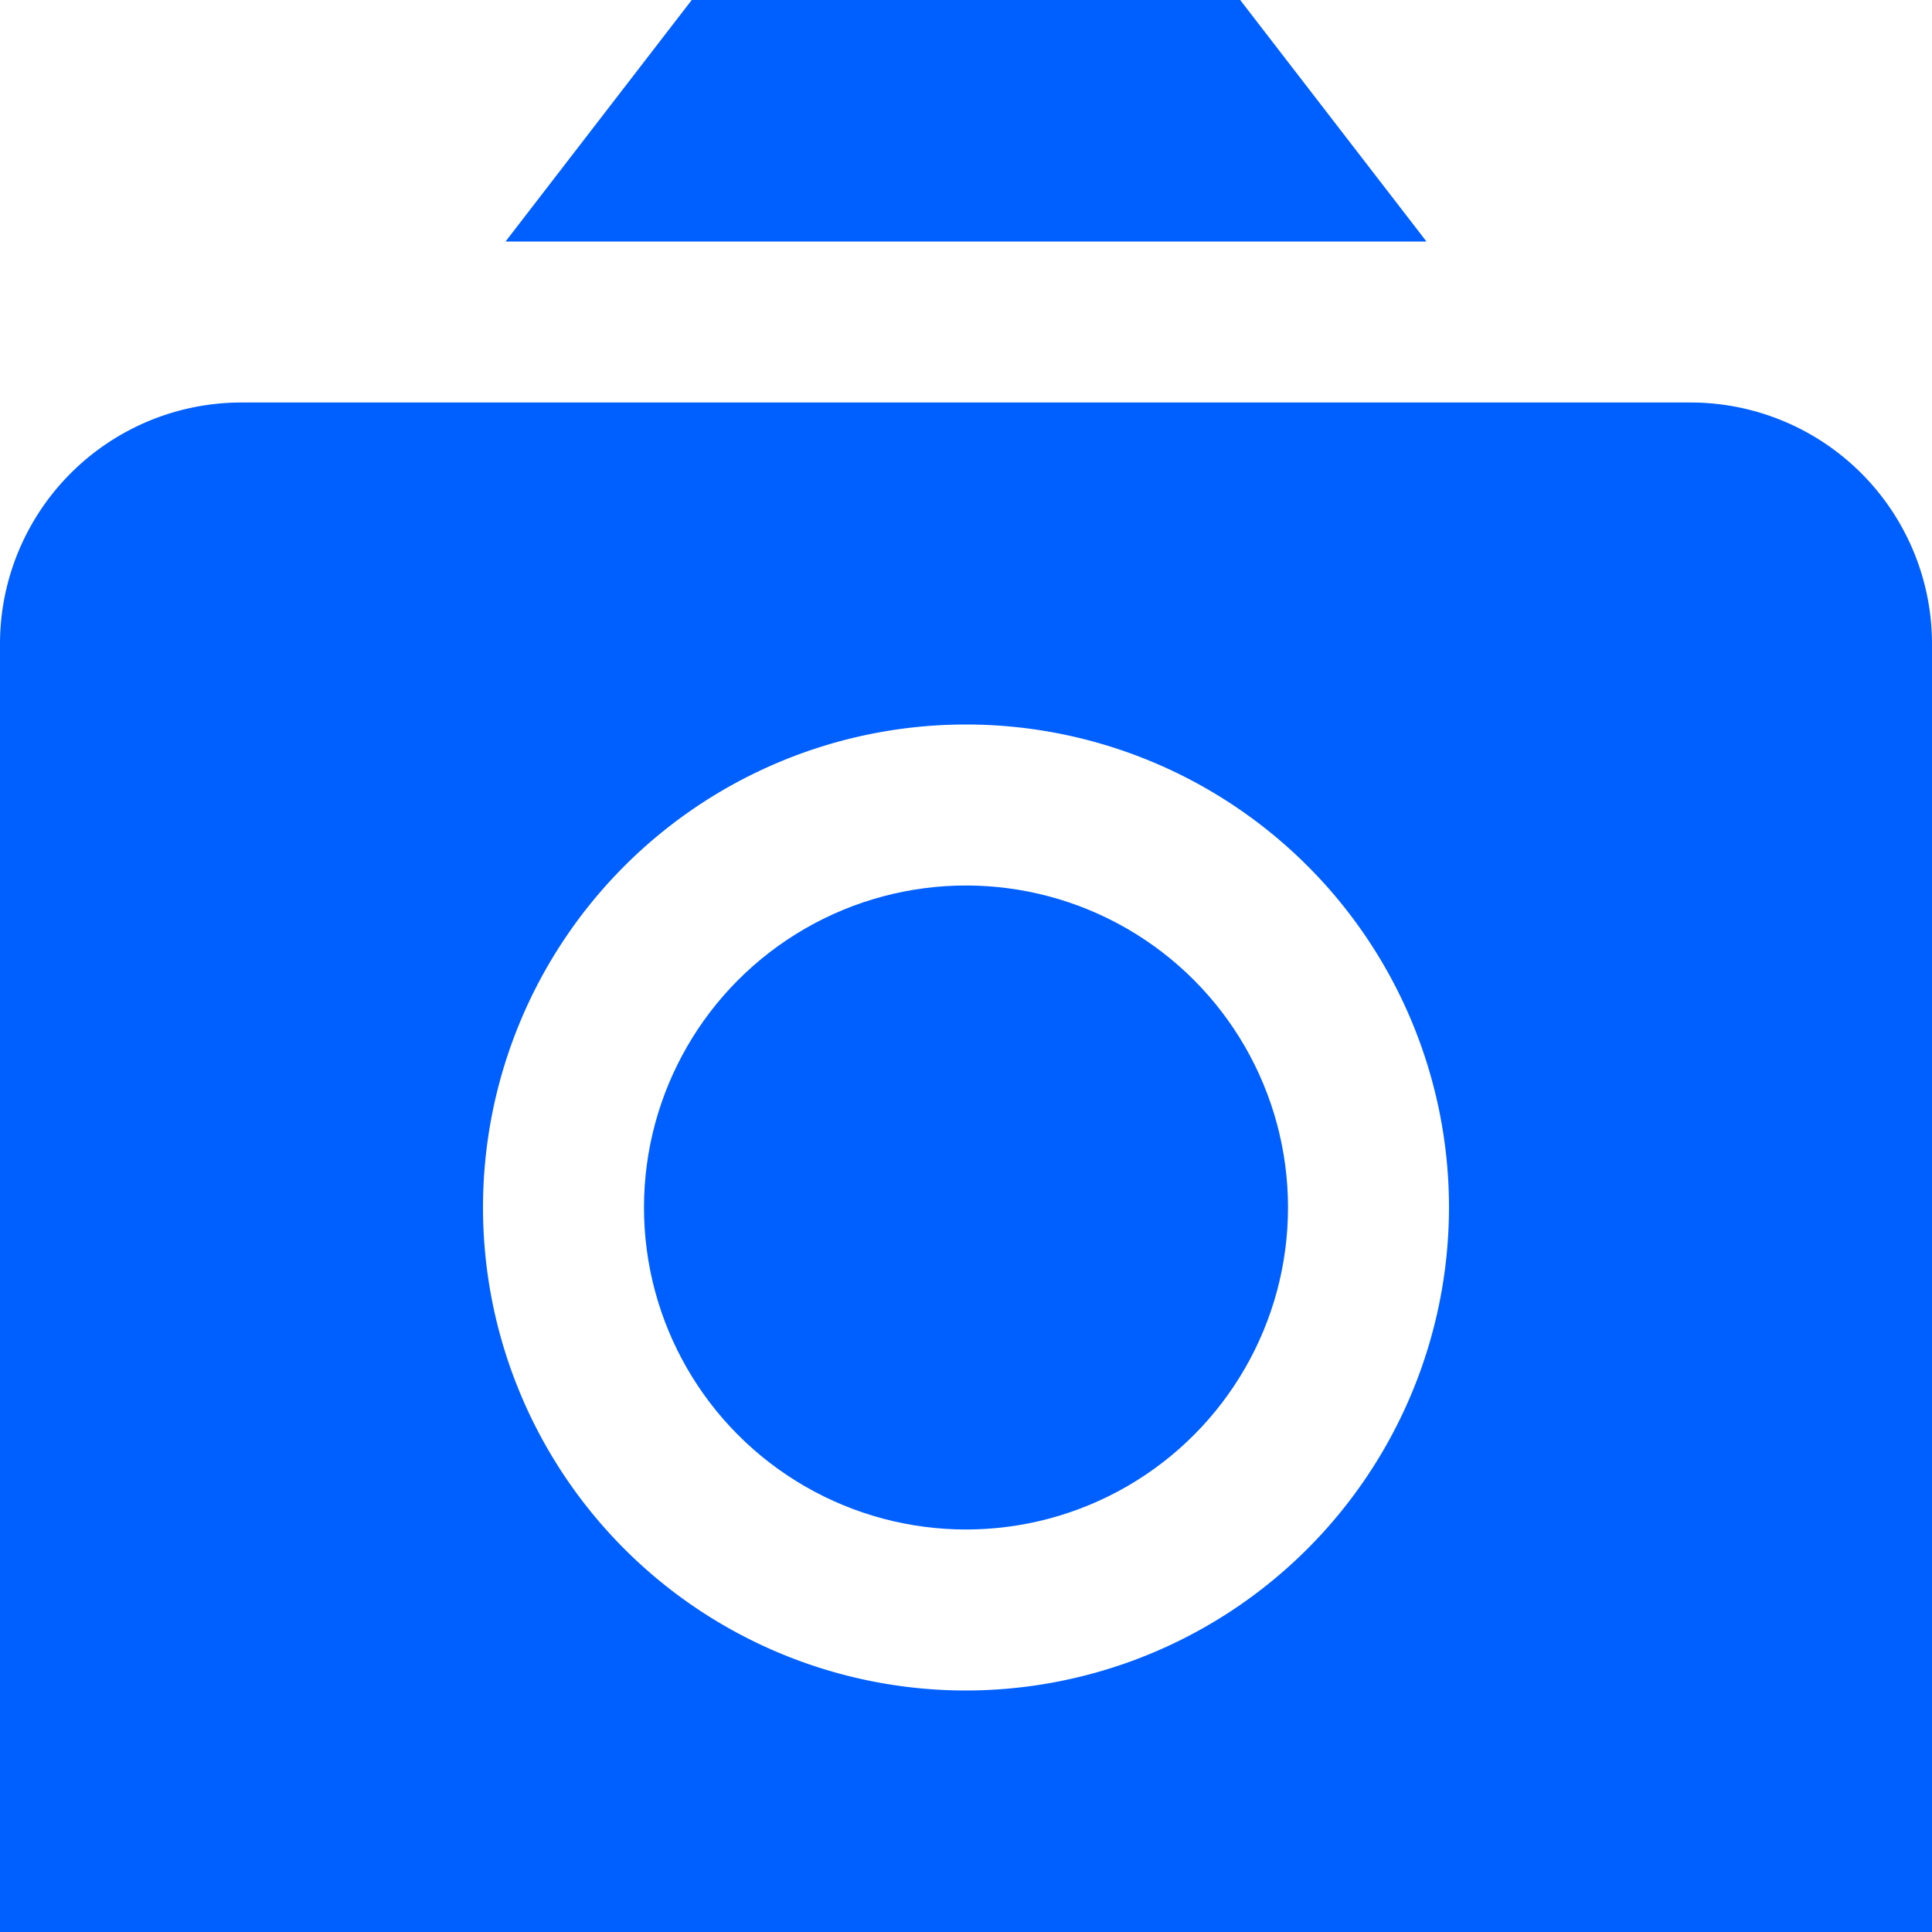 <svg id="Layer_1" data-name="Layer 1" xmlns="http://www.w3.org/2000/svg" viewBox="0 0 24 24"><defs><style>.cls-1{fill:#005fff;}</style></defs><title>38 camera</title><circle class="cls-1"  cx="12" cy="15" r="4"/><path class="cls-1"  d="M21,5H3A3,3,0,0,0,0,8V24H24V8A3,3,0,0,0,21,5ZM12,21a6,6,0,1,1,6-6A6.006,6.006,0,0,1,12,21Z"/><polygon class="cls-1"  points="17.72 3 15.406 0 8.593 0 6.28 3 17.72 3"/></svg>